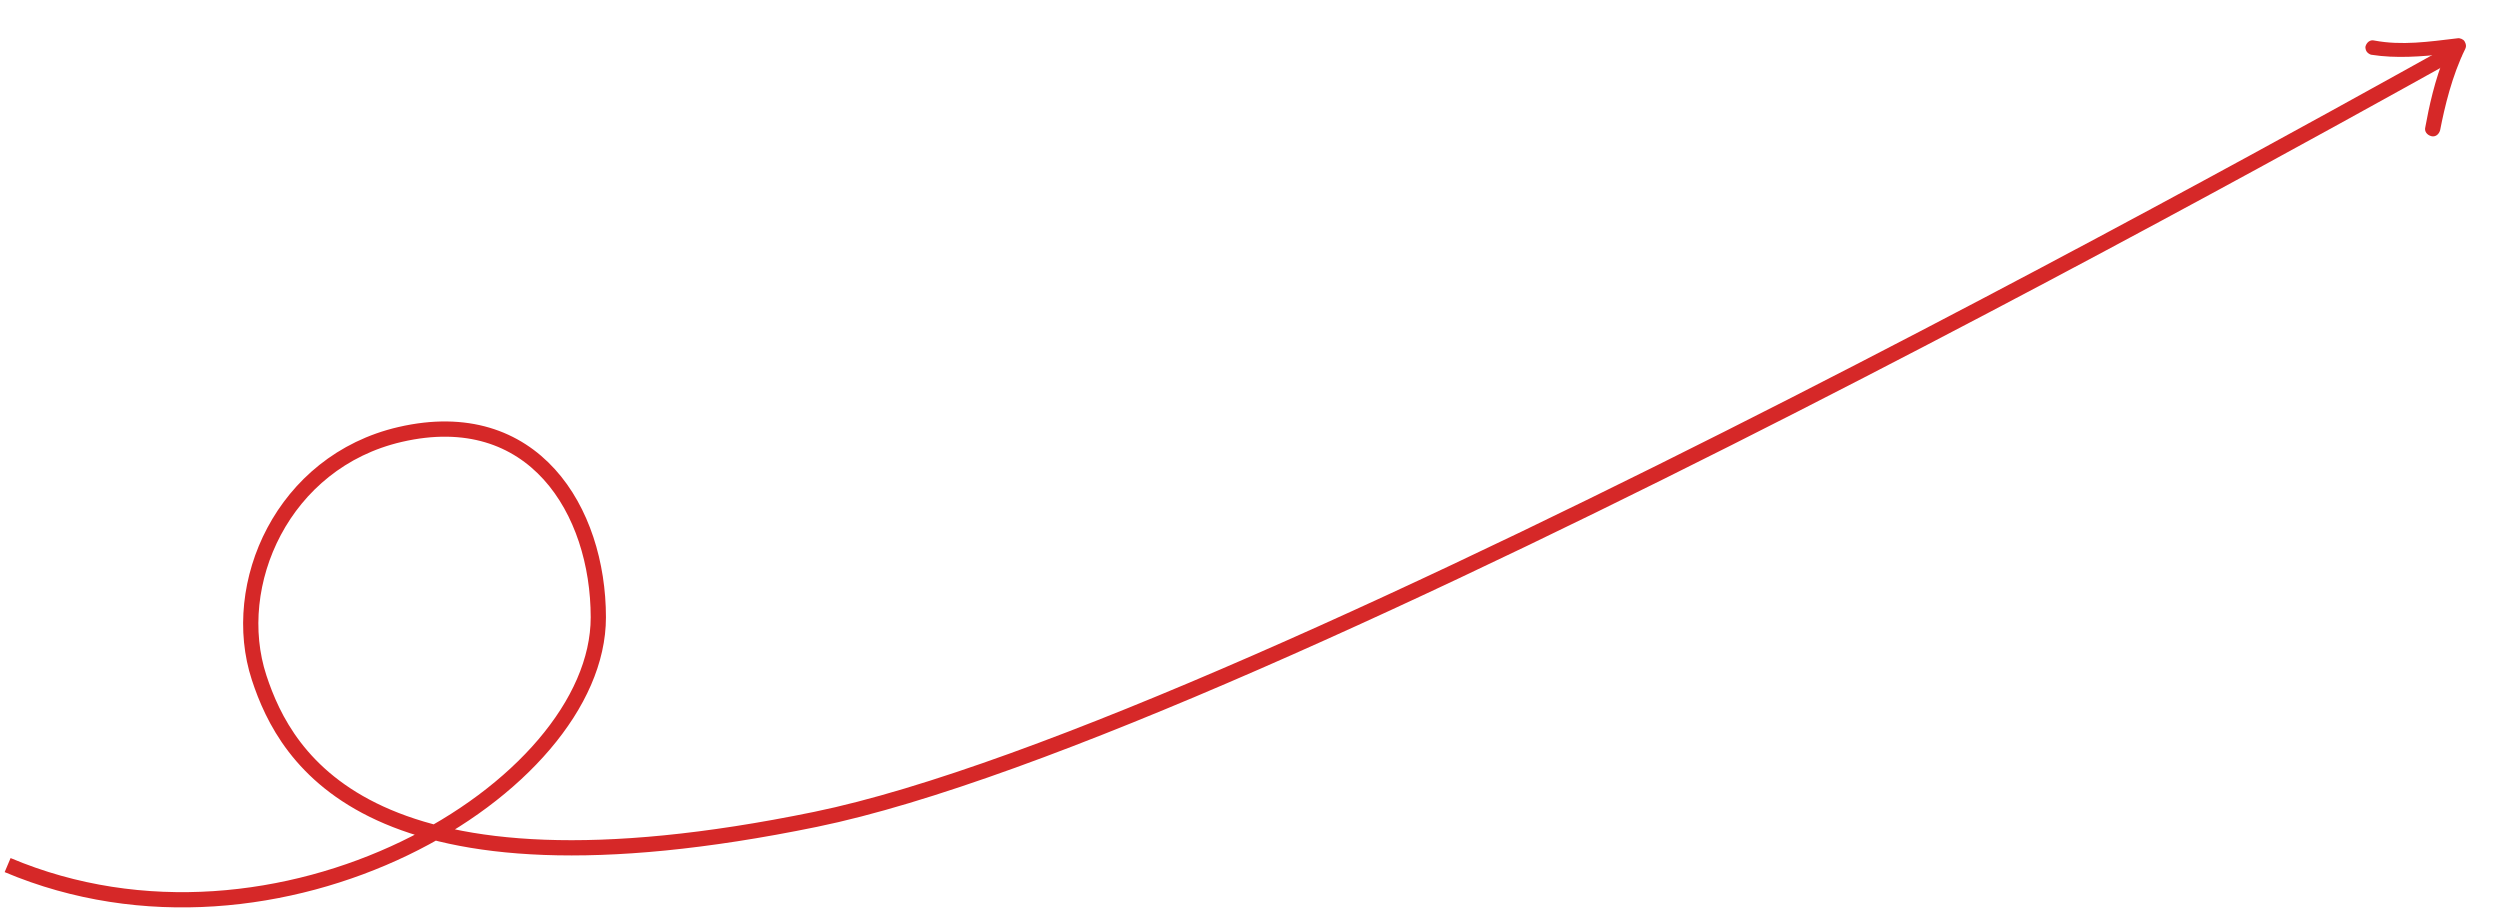 <svg width="328" height="120" viewBox="0 0 328 120" fill="none" xmlns="http://www.w3.org/2000/svg">
<path d="M310.477 6.724C310.377 6.551 310.314 6.241 310.35 6.104C310.497 5.558 310.967 5.172 311.513 5.318C315.138 5.998 318.646 5.474 322.427 5.024C322.737 4.961 323.197 5.158 323.347 5.418C323.546 5.764 323.61 6.074 323.45 6.397C321.691 9.952 320.728 14.086 320.145 17.078C319.999 17.624 319.529 18.011 318.983 17.864C318.436 17.718 318.05 17.248 318.197 16.701C318.669 14.12 319.436 10.445 320.848 7.09C317.686 7.413 314.388 7.7 311.087 7.18C310.95 7.144 310.627 6.984 310.477 6.724Z" fill="#D62828"/>
<path d="M1 113.5C36.5 128.5 78.5 103.5 78.5 81C78.5 67 70 52.956 52.5 57C37.082 60.563 29.991 76.701 34 88.918C37.5 99.583 48.497 119.527 107 107.5C165.312 95.512 319.393 8.044 322.5 6.5" stroke="#D62828" stroke-width="2"/>
</svg>
